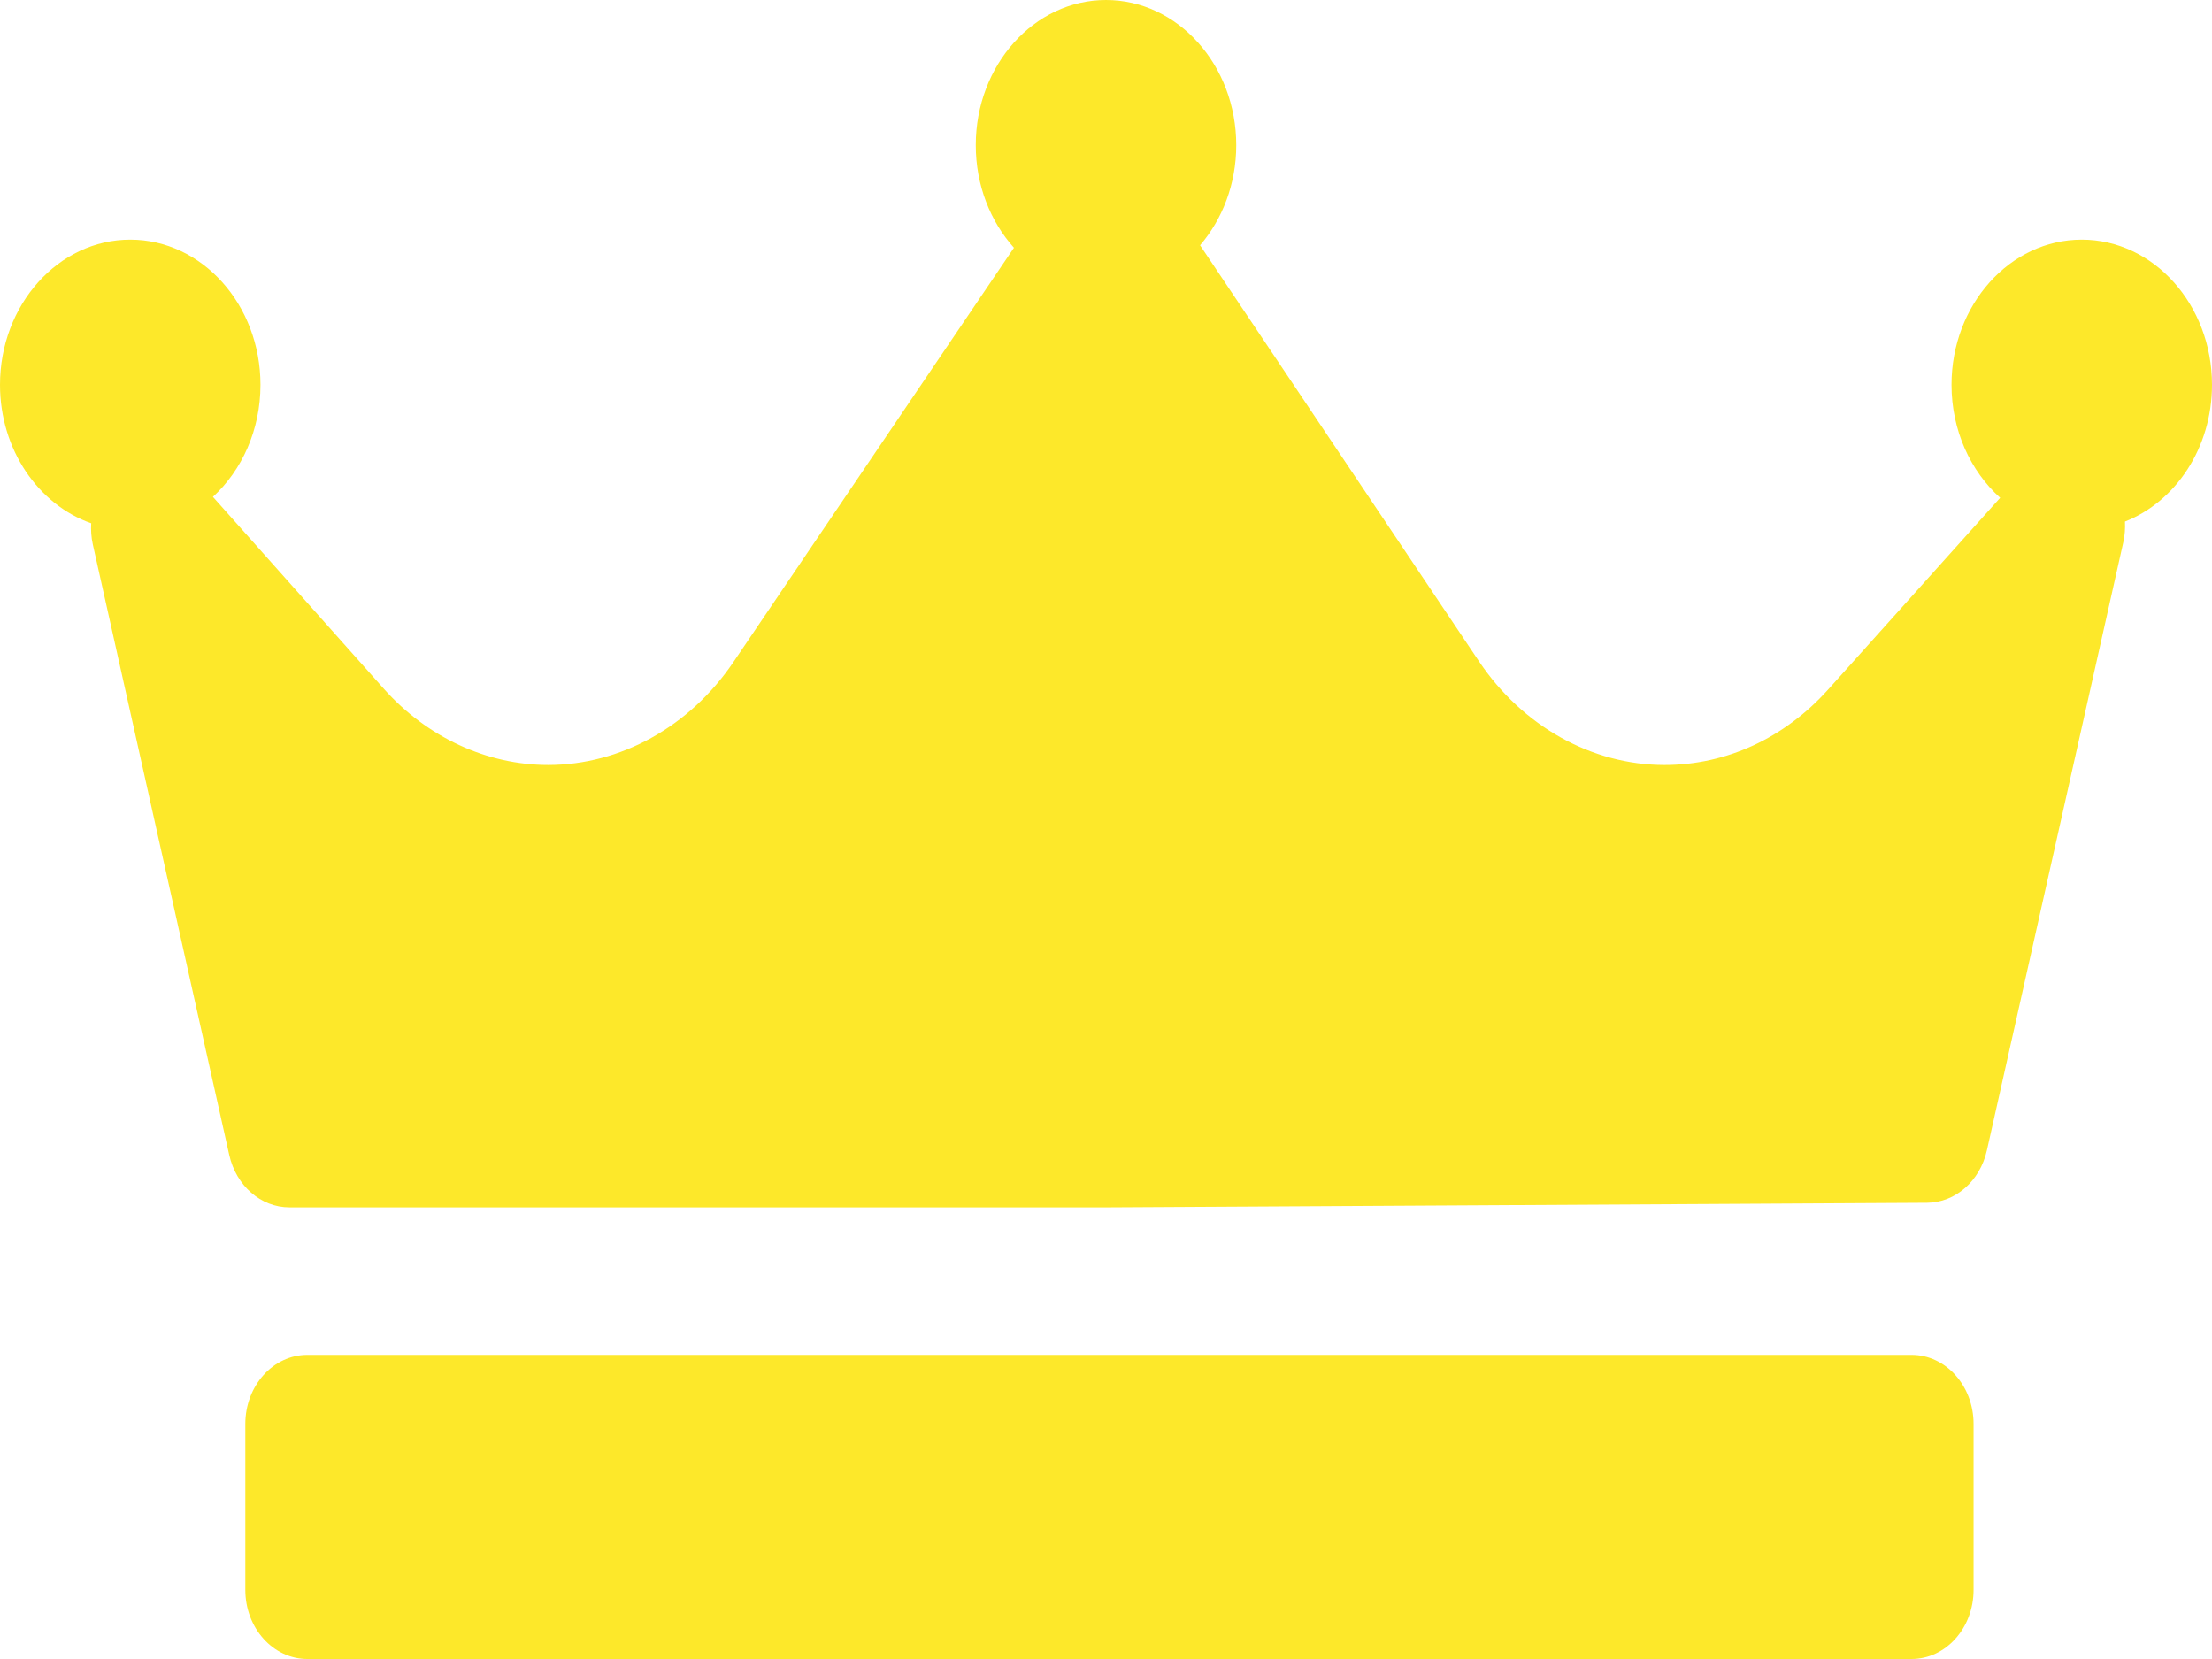 <svg width="200" height="150" viewBox="0 0 200 150" fill="none" xmlns="http://www.w3.org/2000/svg">
<path d="M192.131 47.158C192.162 47.772 192.121 48.396 191.983 49.016L179.646 104.016C179.024 106.787 176.796 108.735 174.235 108.75L100.216 109.167C100.206 109.167 100.197 109.167 100.188 109.167H26.168C23.593 109.167 21.349 107.212 20.727 104.427L8.391 49.218C8.249 48.582 8.208 47.94 8.244 47.311C3.471 45.635 0 40.657 0 34.792C0 27.554 5.282 21.667 11.776 21.667C18.269 21.667 23.551 27.554 23.551 34.792C23.551 38.867 21.876 42.514 19.252 44.923L34.698 62.268C38.601 66.653 44.018 69.166 49.56 69.166C56.112 69.166 62.36 65.698 66.294 59.887L91.677 22.4C89.545 20.025 88.224 16.743 88.224 13.125C88.224 5.888 93.507 0 100 0C106.493 0 111.776 5.888 111.776 13.125C111.776 16.635 110.526 19.821 108.505 22.178C108.511 22.188 108.52 22.197 108.526 22.207L133.726 59.797C137.658 65.664 143.928 69.167 150.499 69.167C156.092 69.167 161.351 66.739 165.305 62.331L180.848 45.008C178.169 42.599 176.449 38.917 176.449 34.792C176.449 27.554 181.731 21.667 188.224 21.667C194.718 21.667 200 27.554 200 34.792C200 40.501 196.707 45.357 192.131 47.158ZM178.443 128.75C178.443 125.298 175.932 122.5 172.835 122.5H27.788C24.692 122.5 22.181 125.298 22.181 128.75V143.75C22.181 147.202 24.692 150 27.788 150H172.835C175.932 150 178.443 147.202 178.443 143.75V128.75Z" fill="#FDE82A"/>
</svg>
